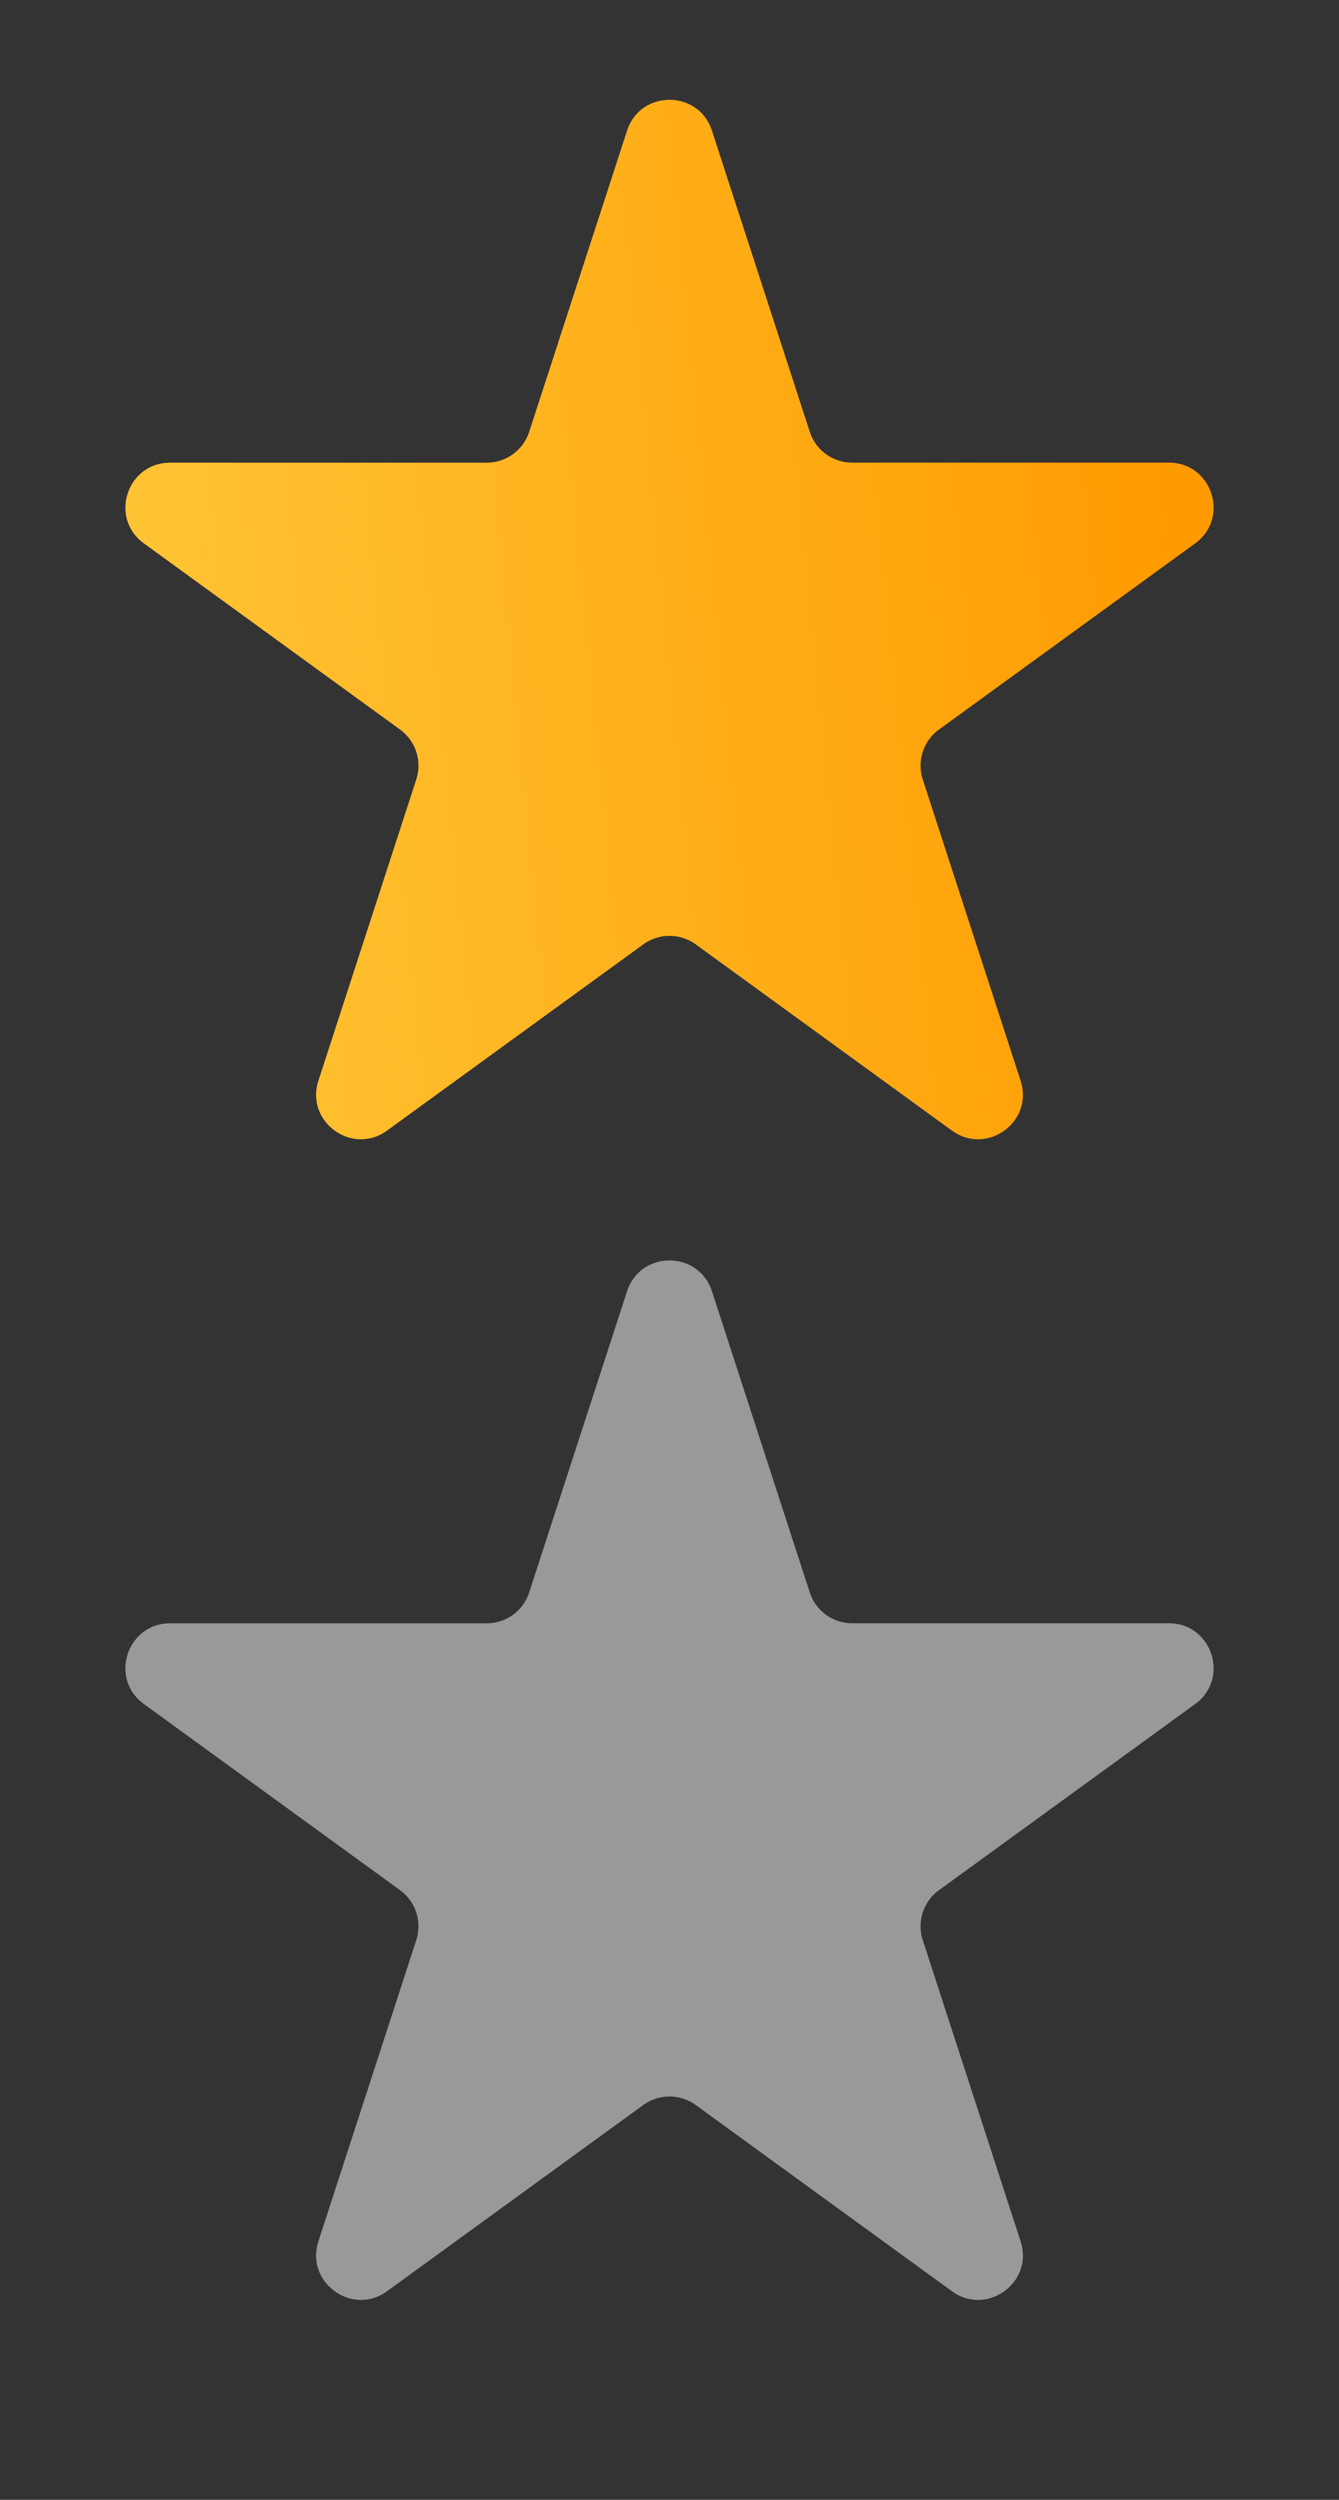 <svg width="30" height="56" fill="none" xmlns="http://www.w3.org/2000/svg"><rect width="100%" height="100%" fill="#333333" stroke="none"/><path d="M14.049 2.927c.3-.921 1.603-.921 1.902 0l2.192 6.747a1 1 0 00.951.69h7.094c.969 0 1.372 1.24.588 1.81l-5.74 4.17a1 1 0 00-.362 1.117l2.192 6.747c.3.922-.755 1.688-1.54 1.118l-5.738-4.17a1 1 0 00-1.176 0l-5.739 4.17c-.784.57-1.838-.197-1.539-1.118l2.192-6.746a1 1 0 00-.363-1.119l-5.739-4.17c-.784-.569-.38-1.808.588-1.808h7.094a1 1 0 00.95-.691l2.193-6.747z" fill="url(#paint0_linear)"/><path d="M14.049 28.927c.3-.921 1.603-.921 1.902 0l2.192 6.747a1 1 0 00.951.69h7.094c.969 0 1.372 1.24.588 1.81l-5.74 4.17a1 1 0 00-.362 1.117l2.192 6.747c.3.922-.755 1.688-1.54 1.118l-5.738-4.17a1 1 0 00-1.176 0l-5.739 4.17c-.784.57-1.838-.197-1.539-1.118l2.192-6.746a1 1 0 00-.363-1.119l-5.739-4.17c-.784-.569-.38-1.808.588-1.808h7.094a1 1 0 00.95-.691l2.193-6.747z" fill="#fff" fill-opacity=".5"/><defs><linearGradient id="paint0_linear" x1="0" y1=".075" x2="24.982" y2="-2.343" gradientUnits="userSpaceOnUse"><stop stop-color="#FFC738"/><stop offset="1" stop-color="#FF9B00"/></linearGradient></defs></svg>